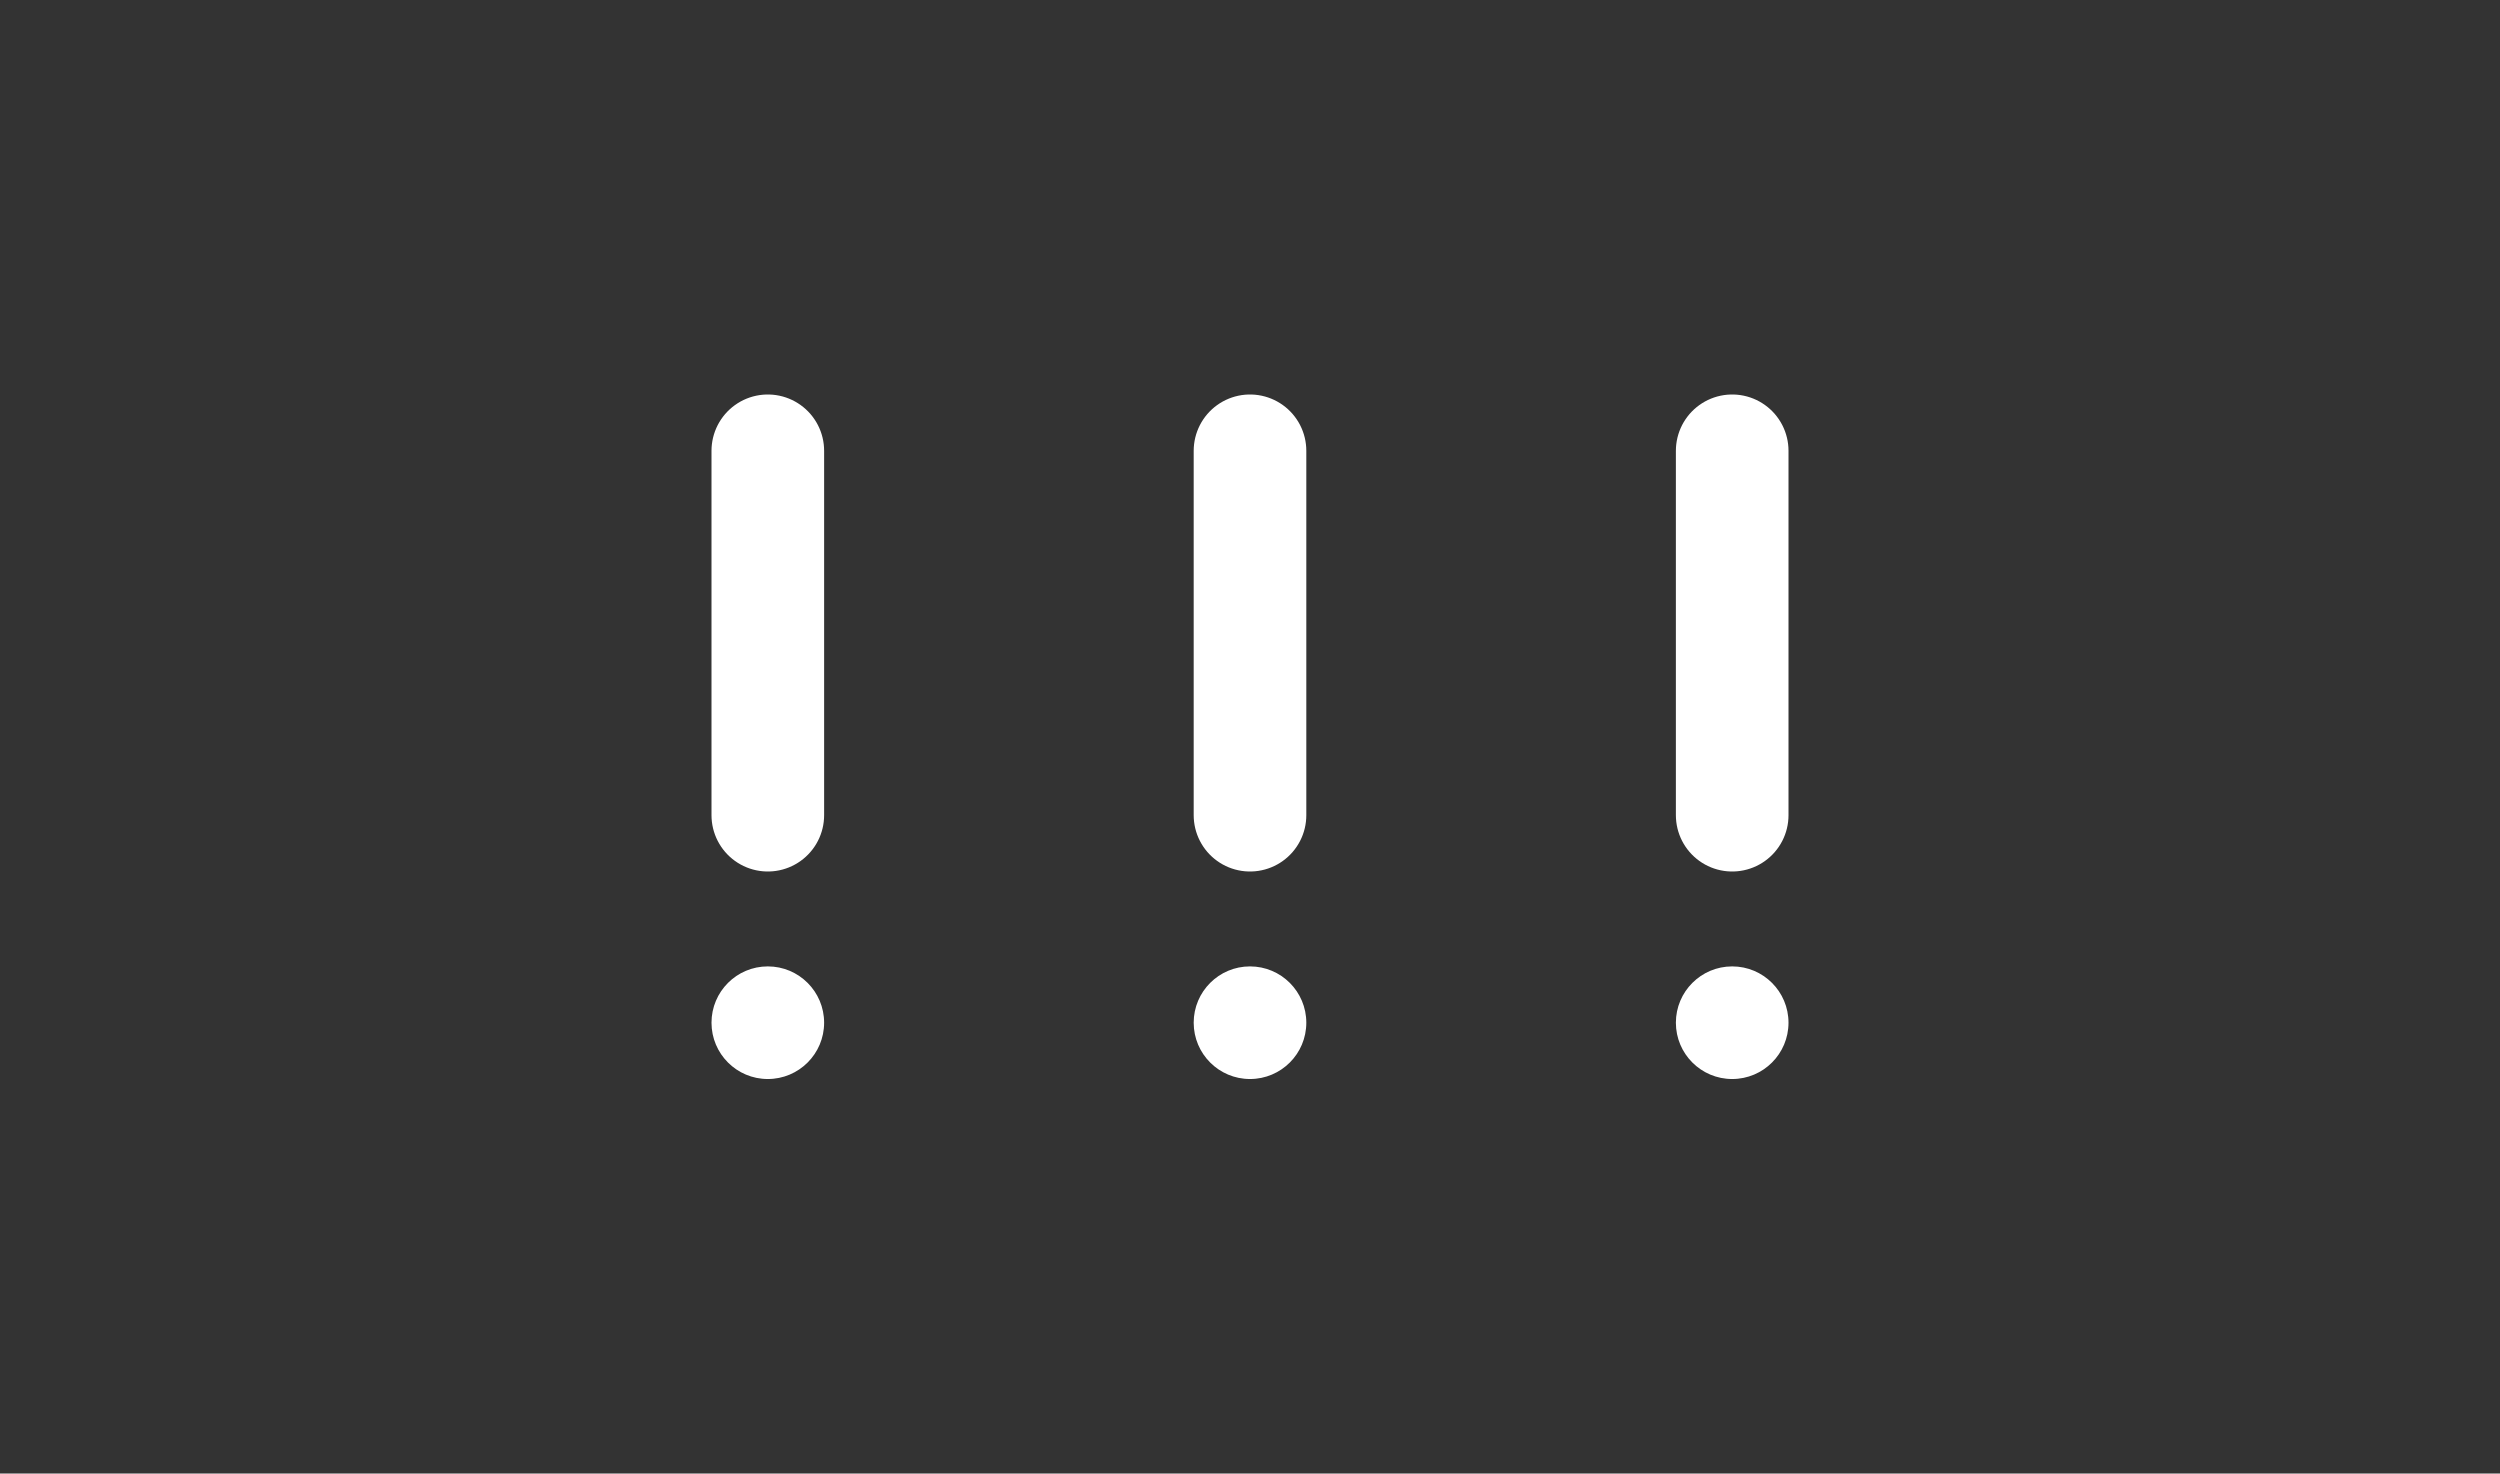 <?xml version="1.0" encoding="UTF-8" standalone="no"?>
<!-- Created with Inkscape (http://www.inkscape.org/) -->

<svg
   width="157.386"
   height="92.765"
   viewBox="0 0 157.386 92.765"
   version="1.1"
   id="svg5"
   inkscape:version="1.2.2 (b0a8486541, 2022-12-01)"
   sodipodi:docname="Warning Arrow.svg"
   inkscape:export-filename="../arrow-warning@2x.png"
   inkscape:export-xdpi="92"
   inkscape:export-ydpi="92"
   xmlns:inkscape="http://www.inkscape.org/namespaces/inkscape"
   xmlns:sodipodi="http://sodipodi.sourceforge.net/DTD/sodipodi-0.dtd"
   xmlns="http://www.w3.org/2000/svg"
   xmlns:svg="http://www.w3.org/2000/svg"
   xmlns:rdf="http://www.w3.org/1999/02/22-rdf-syntax-ns#"
   xmlns:cc="http://creativecommons.org/ns#"
   xmlns:dc="http://purl.org/dc/elements/1.1/">
  <rect x="0" y="0" width="157.386" height="92.765" fill="#333333" stroke="none"/>
  <sodipodi:namedview
     id="namedview7"
     pagecolor="#000000"
     bordercolor="#666666"
     borderopacity="0.894"
     inkscape:pageshadow="2"
     inkscape:pageopacity="0"
     inkscape:pagecheckerboard="true"
     inkscape:document-units="px"
     showgrid="false"
     units="px"
     showguides="true"
     inkscape:lockguides="false"
     objecttolerance="7.1"
     gridtolerance="4.7"
     guidetolerance="2.2"
     inkscape:snap-tangential="true"
     inkscape:snap-perpendicular="true"
     inkscape:showpageshadow="2"
     inkscape:deskcolor="#000000"
     inkscape:zoom="5.4305801"
     inkscape:cx="82.311649"
     inkscape:cy="70.894821"
     inkscape:window-width="1920"
     inkscape:window-height="1061"
     inkscape:window-x="0"
     inkscape:window-y="19"
     inkscape:window-maximized="1"
     inkscape:current-layer="layer1" />
  <defs
     id="defs2" />
  <g
     inkscape:label="Layer 1"
     inkscape:groupmode="layer"
     id="layer1"
     transform="translate(32.527,25.819)">
    <path
       style="font-variation-settings:normal;fill:none;fill-opacity:1;stroke:#ffffff;stroke-width:7.09;stroke-linecap:round;stroke-linejoin:miter;stroke-miterlimit:4;stroke-dasharray:none;stroke-dashoffset:0;stroke-opacity:1;stop-color:#000000"
       d="M 15.81,25.501 V 2.561"
       id="path3424" />
    <circle
       style="fill:#ffffff;fill-opacity:1;stroke:none;stroke-width:7.09;stroke-linecap:round;stroke-linejoin:round;stroke-dasharray:none"
       id="path3489"
       cx="15.81"
       cy="38.565"
       r="3.545" />
    <path
       style="font-variation-settings:normal;fill:none;fill-opacity:1;stroke:#ffffff;stroke-width:7.09;stroke-linecap:round;stroke-linejoin:miter;stroke-miterlimit:4;stroke-dasharray:none;stroke-dashoffset:0;stroke-opacity:1;stop-color:#000000"
       d="M 76.522,25.501 V 2.561"
       id="path3651" />
    <circle
       style="fill:#ffffff;fill-opacity:1;stroke:none;stroke-width:7.09;stroke-linecap:round;stroke-linejoin:round;stroke-dasharray:none"
       id="circle3653"
       cx="76.522"
       cy="38.565"
       r="3.545" />
    <path
       style="font-variation-settings:normal;fill:none;fill-opacity:1;stroke:#ffffff;stroke-width:7.09;stroke-linecap:round;stroke-linejoin:miter;stroke-miterlimit:4;stroke-dasharray:none;stroke-dashoffset:0;stroke-opacity:1;stop-color:#000000"
       d="M 46.166,25.501 V 2.561"
       id="path3657" />
    <circle
       style="fill:#ffffff;fill-opacity:1;stroke:none;stroke-width:7.09;stroke-linecap:round;stroke-linejoin:round;stroke-dasharray:none"
       id="circle3659"
       cx="46.166"
       cy="38.565"
       r="3.545" />
  </g>
</svg>
